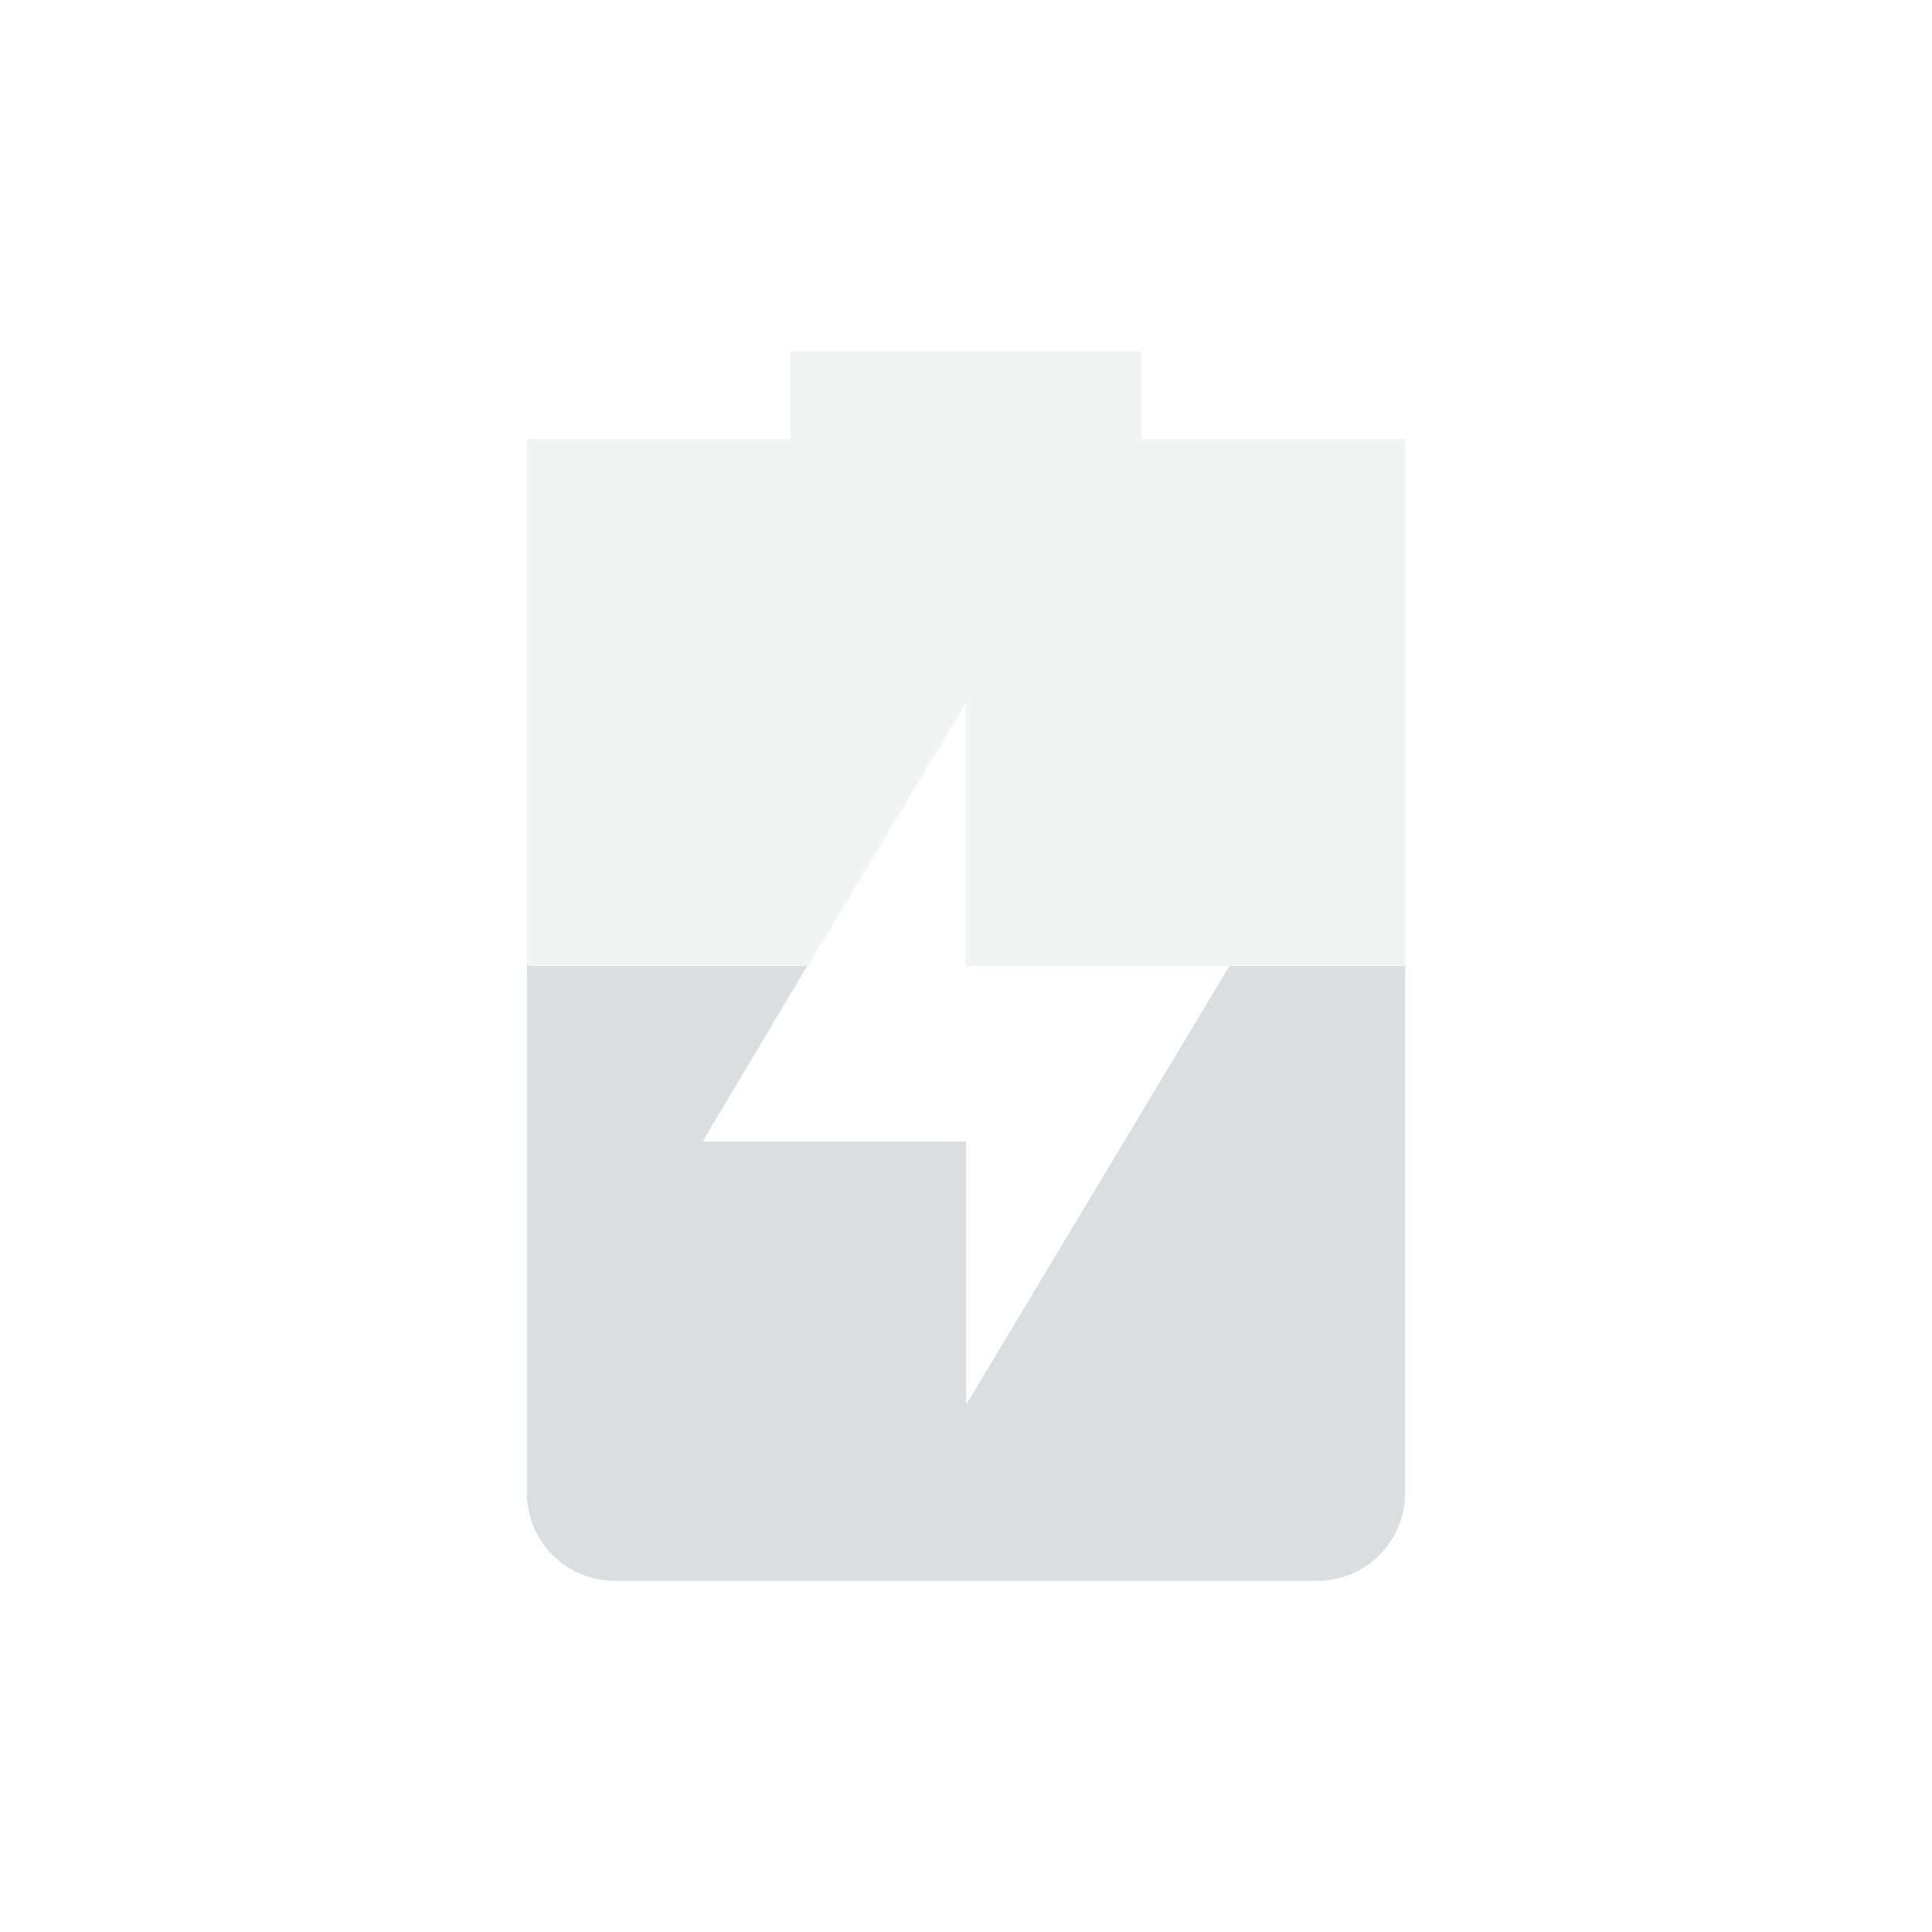 <svg height="22" width="22" xmlns="http://www.w3.org/2000/svg"><g transform="translate(-81 -397.362)"><path d="m397.362-103h22v22h-22z" fill="none" transform="rotate(90)"/><path d="m90 401.362v1h-3v1 11c0 .554.446 1 1 1h8c .554 0 1-.446 1-1v-11c0-.554 0-1 0-1h-3v-1zm2 4v3h3l-3 5v-3h-3z" fill="#dbdee0" opacity=".35"/><path d="m87 408.362v6c0 .554.446 1 1 1h8c .554 0 1-.446 1-1v-6h-2l-3 5v-3h-3l1.188-2z" fill="#dbdee0"/></g></svg>